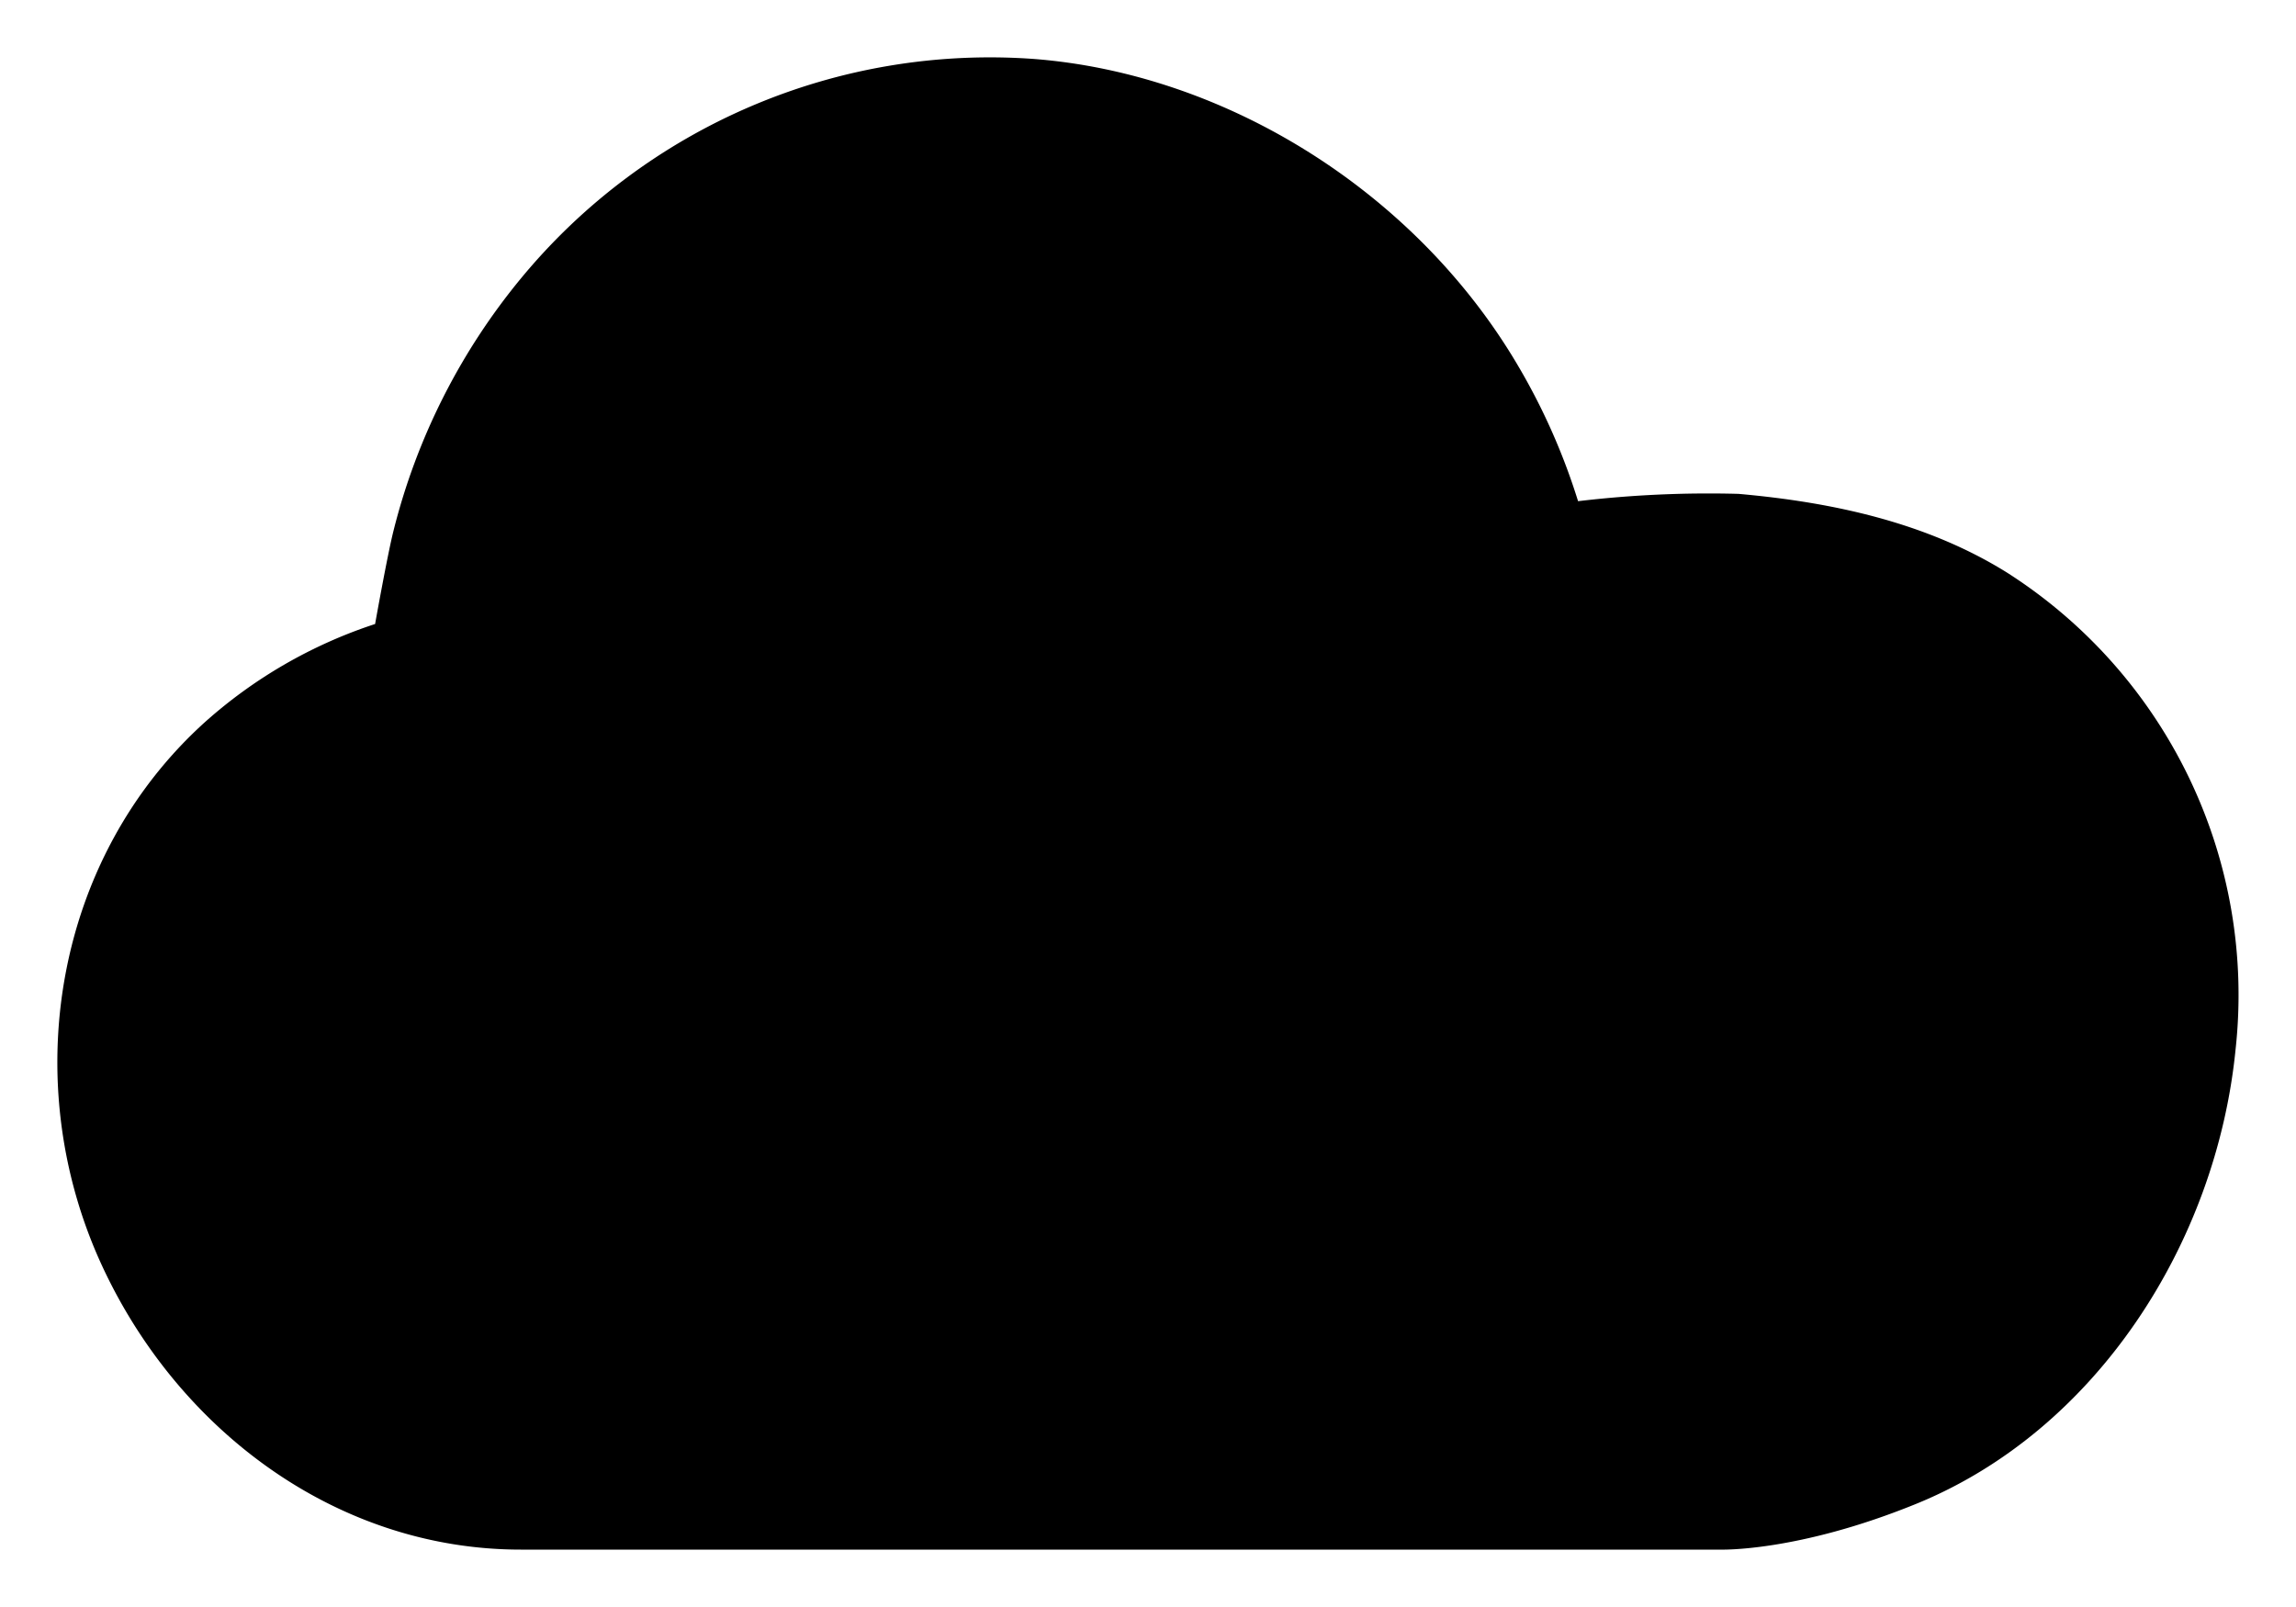 <svg id="9ea3e211-a9e6-4908-8e8d-587929853558" data-name="d0a047cb-3336-4be4-bdf9-cd7c16286b1e" xmlns="http://www.w3.org/2000/svg" width="160" height="112" viewBox="0 0 160 112"><title>APP_cloud_DVR</title><path d="M69.41,50" transform="translate(-16.02 -40)"   stroke-linecap="round" stroke-linejoin="round" /><path d="M20.28,119.12" transform="translate(-16.02 -40)"   stroke-linecap="round" stroke-linejoin="round" /><path d="M135.89,148s5.35.19,13.64-3.18c12.57-5.11,20.94-18.19,22.28-31.69A34.91,34.91,0,0,0,155.87,79.9c-5.6-3.49-12.15-4.9-18.7-5.48a77.11,77.11,0,0,0-11.18.51,44.66,44.66,0,0,0-4.26-9.57c-7.11-12-20.27-20.21-33.65-21.25A42.37,42.37,0,0,0,52.35,59.37,44.66,44.66,0,0,0,43.44,77c-.43,1.71-1.28,6.49-1.28,6.49A33.37,33.37,0,0,0,30.3,90.33c-10.51,9.49-13.07,25.08-7.19,37.84C28.45,139.75,39.55,148,52.31,148Z" transform="translate(-16.02 -40)"   stroke-linecap="round" stroke-linejoin="round" /><path d="M60,98.27V125.6a2.41,2.41,0,0,0,2.33,2.4,2.47,2.47,0,0,0,1.55-.47l.34-.24,18.18-13,.54-.39a2.22,2.22,0,0,0,.73-3.05l-.06-.1a2.33,2.33,0,0,0-.69-.66l-.52-.37-18.12-13a2.64,2.64,0,0,0-2.78-.57A2.48,2.48,0,0,0,60,98.46v.18" transform="translate(-16.02 -40)"   stroke-linecap="round" stroke-linejoin="round" /><line x1="99.72" y1="56" x2="99.72" y2="88"   stroke-linecap="round" stroke-linejoin="round" /><line x1="115.72" y1="56" x2="115.72" y2="88"   stroke-linecap="round" stroke-linejoin="round" /><path d="M134.81,102" transform="translate(-16.02 -40)"   stroke-linecap="round" stroke-linejoin="round" /></svg>